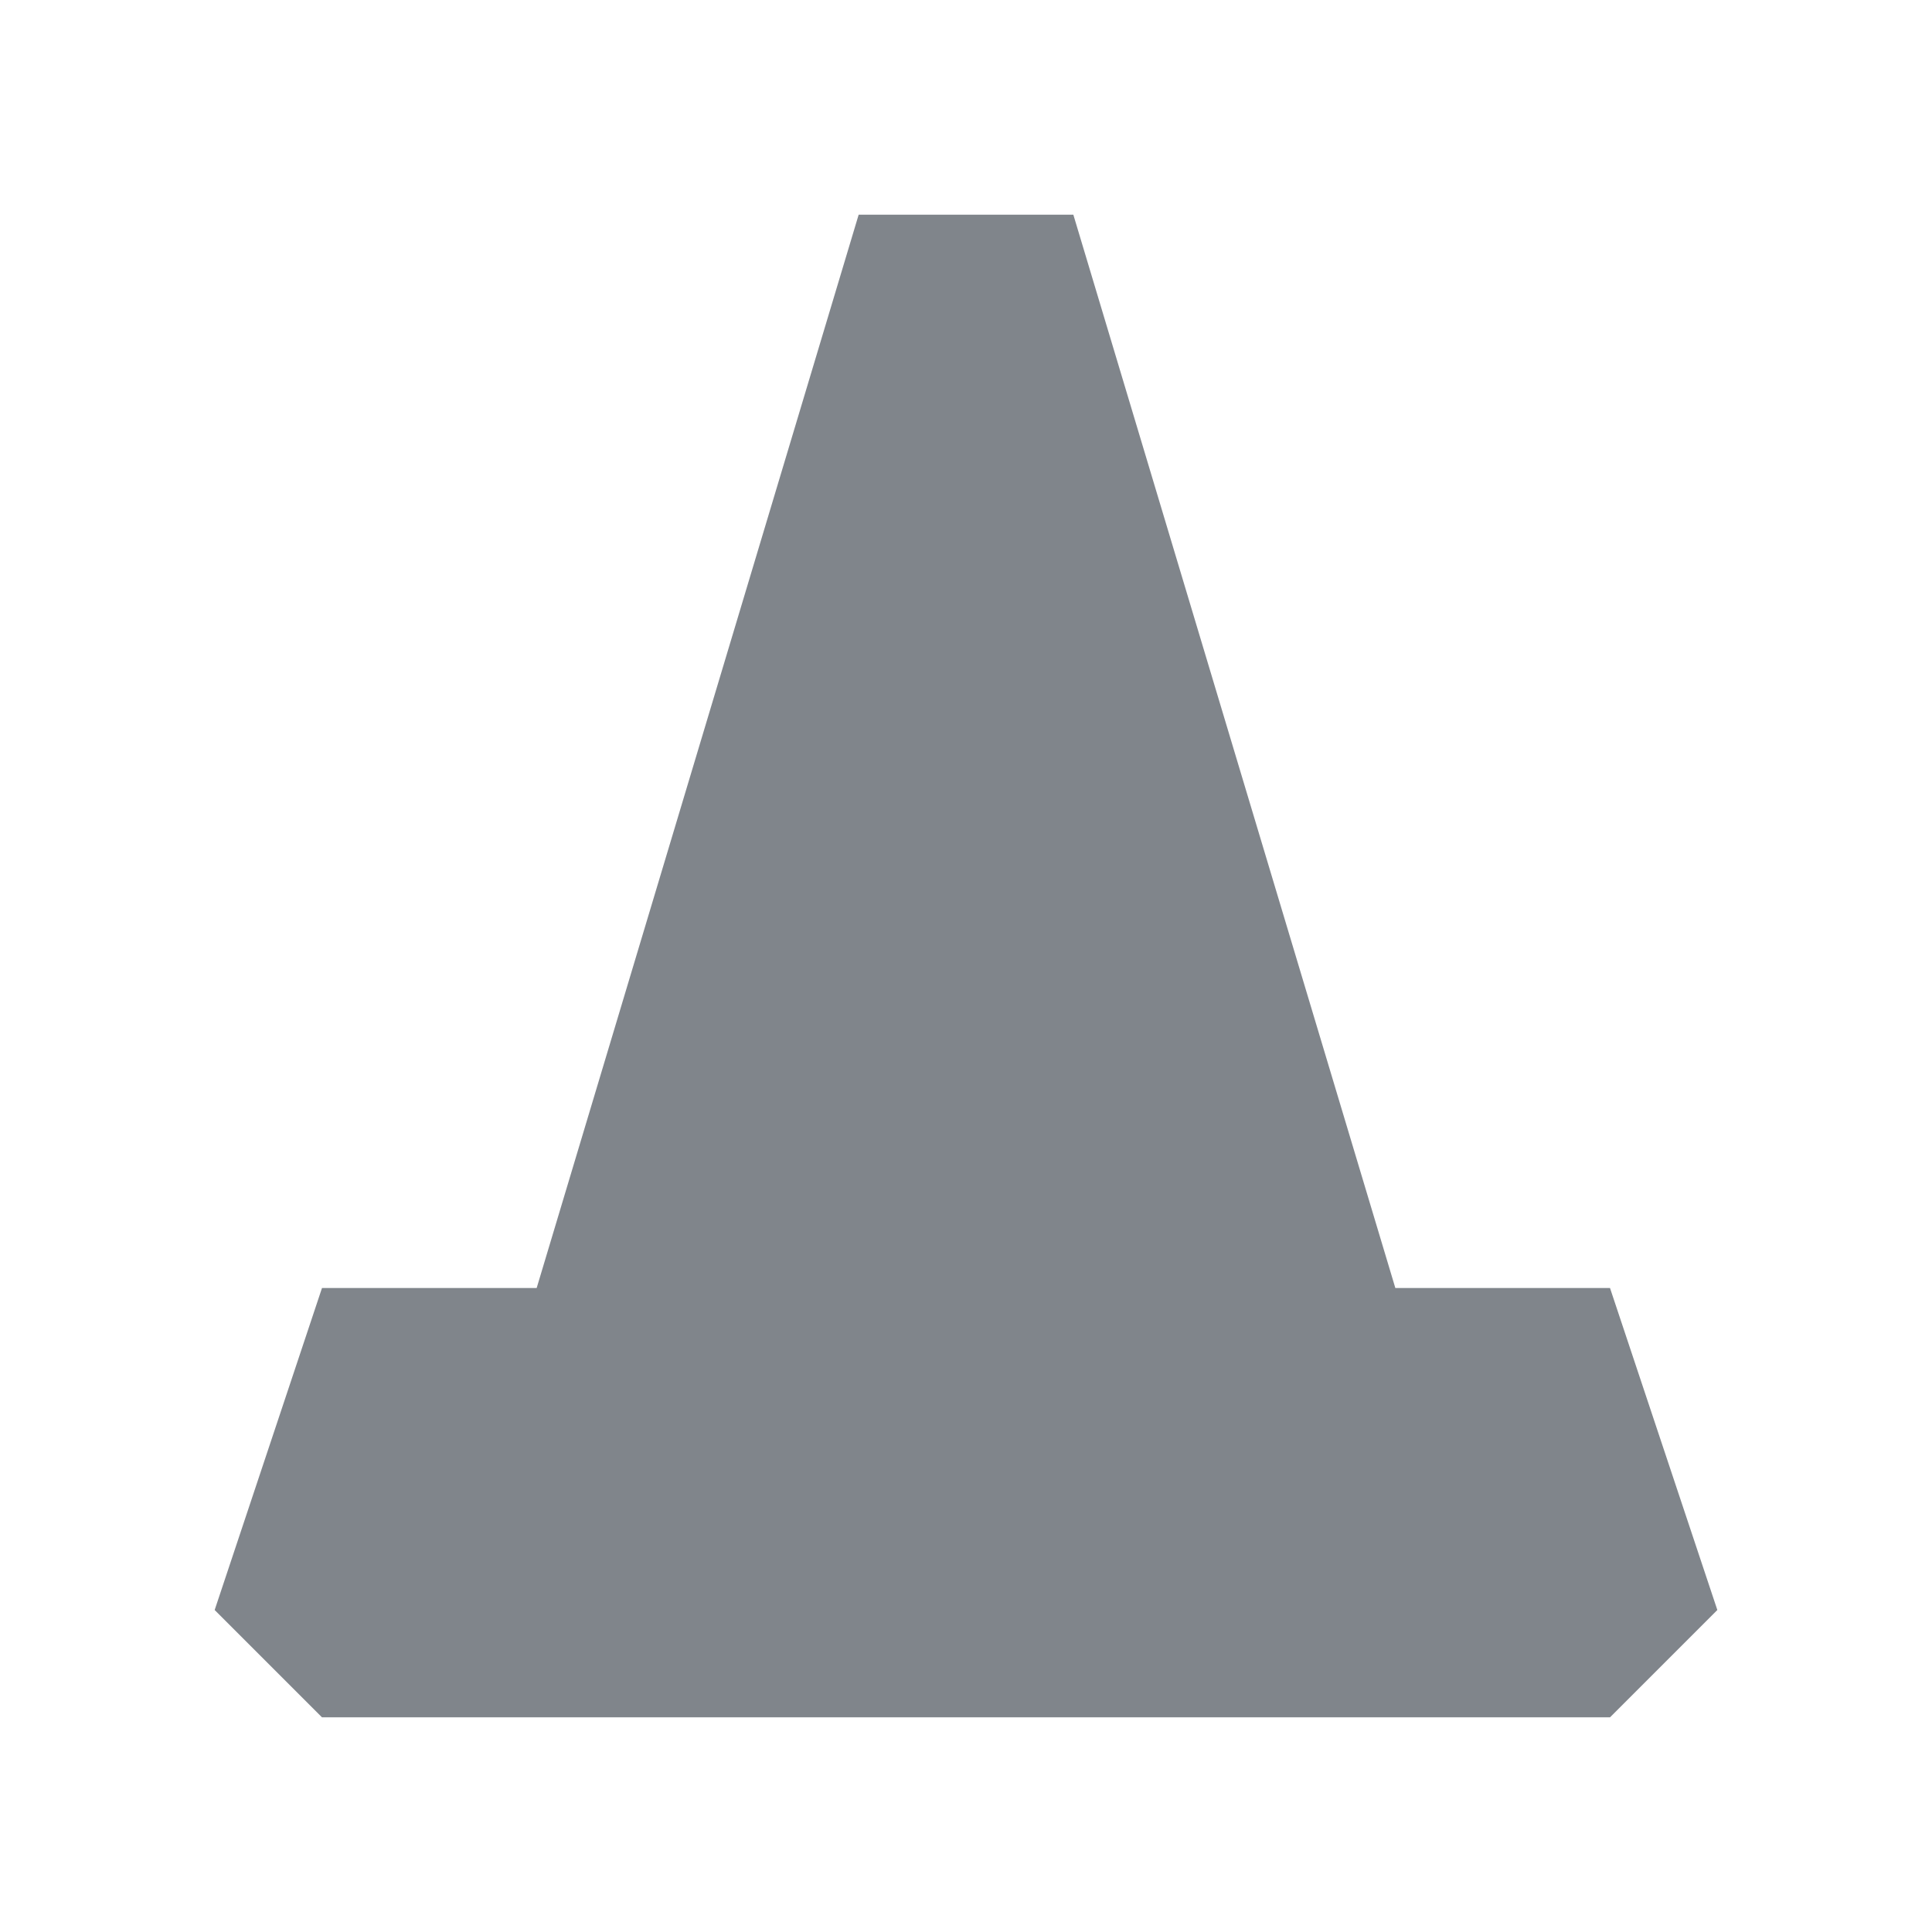 <?xml version="1.0" encoding="UTF-8" standalone="no"?>
<!-- Created with Inkscape (http://www.inkscape.org/) -->
<svg xmlns:dc="http://purl.org/dc/elements/1.1/" xmlns:cc="http://creativecommons.org/ns#" xmlns:rdf="http://www.w3.org/1999/02/22-rdf-syntax-ns#" xmlns:svg="http://www.w3.org/2000/svg" xmlns="http://www.w3.org/2000/svg" xmlns:sodipodi="http://sodipodi.sourceforge.net/DTD/sodipodi-0.dtd" xmlns:inkscape="http://www.inkscape.org/namespaces/inkscape" version="1.1" width="18" height="18" id="svg3013" inkscape:version="0.48.4 r9939" sodipodi:docname="vlc.svg">
  <sodipodi:namedview pagecolor="#ffffff" bordercolor="#666666" borderopacity="1" objecttolerance="10" gridtolerance="10" guidetolerance="10" inkscape:pageopacity="0" inkscape:pageshadow="2" inkscape:window-width="1920" inkscape:window-height="1025" id="namedview68" showgrid="true" inkscape:snap-bbox="true" inkscape:bbox-paths="true" inkscape:bbox-nodes="true" inkscape:snap-bbox-edge-midpoints="true" inkscape:snap-bbox-midpoints="true" inkscape:object-paths="true" inkscape:snap-intersection-paths="true" inkscape:object-nodes="true" inkscape:snap-smooth-nodes="true" inkscape:snap-midpoints="true" inkscape:snap-object-midpoints="true" inkscape:snap-center="true" inkscape:zoom="27.812867" inkscape:cx="7.1201094" inkscape:cy="12.776622" inkscape:window-x="-2" inkscape:window-y="32" inkscape:window-maximized="1" inkscape:current-layer="g3054">
    <inkscape:grid type="xygrid" id="grid3818" empspacing="5" visible="true" enabled="true" snapvisiblegridlinesonly="true"/>
  </sodipodi:namedview>
  <defs id="defs3015"/>
  <g id="vlc" transform="translate(0,-1036.362)">
    <rect style="opacity:0;fill:#000000;fill-opacity:0.392;stroke:none" id="rect5017" y="1028.362" x="0" height="24" width="24" transform="translate(1,1)"/>
    <g id="g3054">
      <path sodipodi:nodetypes="ccccccccccc" d="m 9,1037.362 3,10 2,0 1,3 -1,1 -12,0 -1,-1 1,-3 2,0 3,-10 z" id="path2986" style="fill:#434a54;fill-opacity:0.675;stroke:none" inkscape:connector-curvature="0" transform="translate(1,1)"/>
    </g>
  </g>
</svg>
